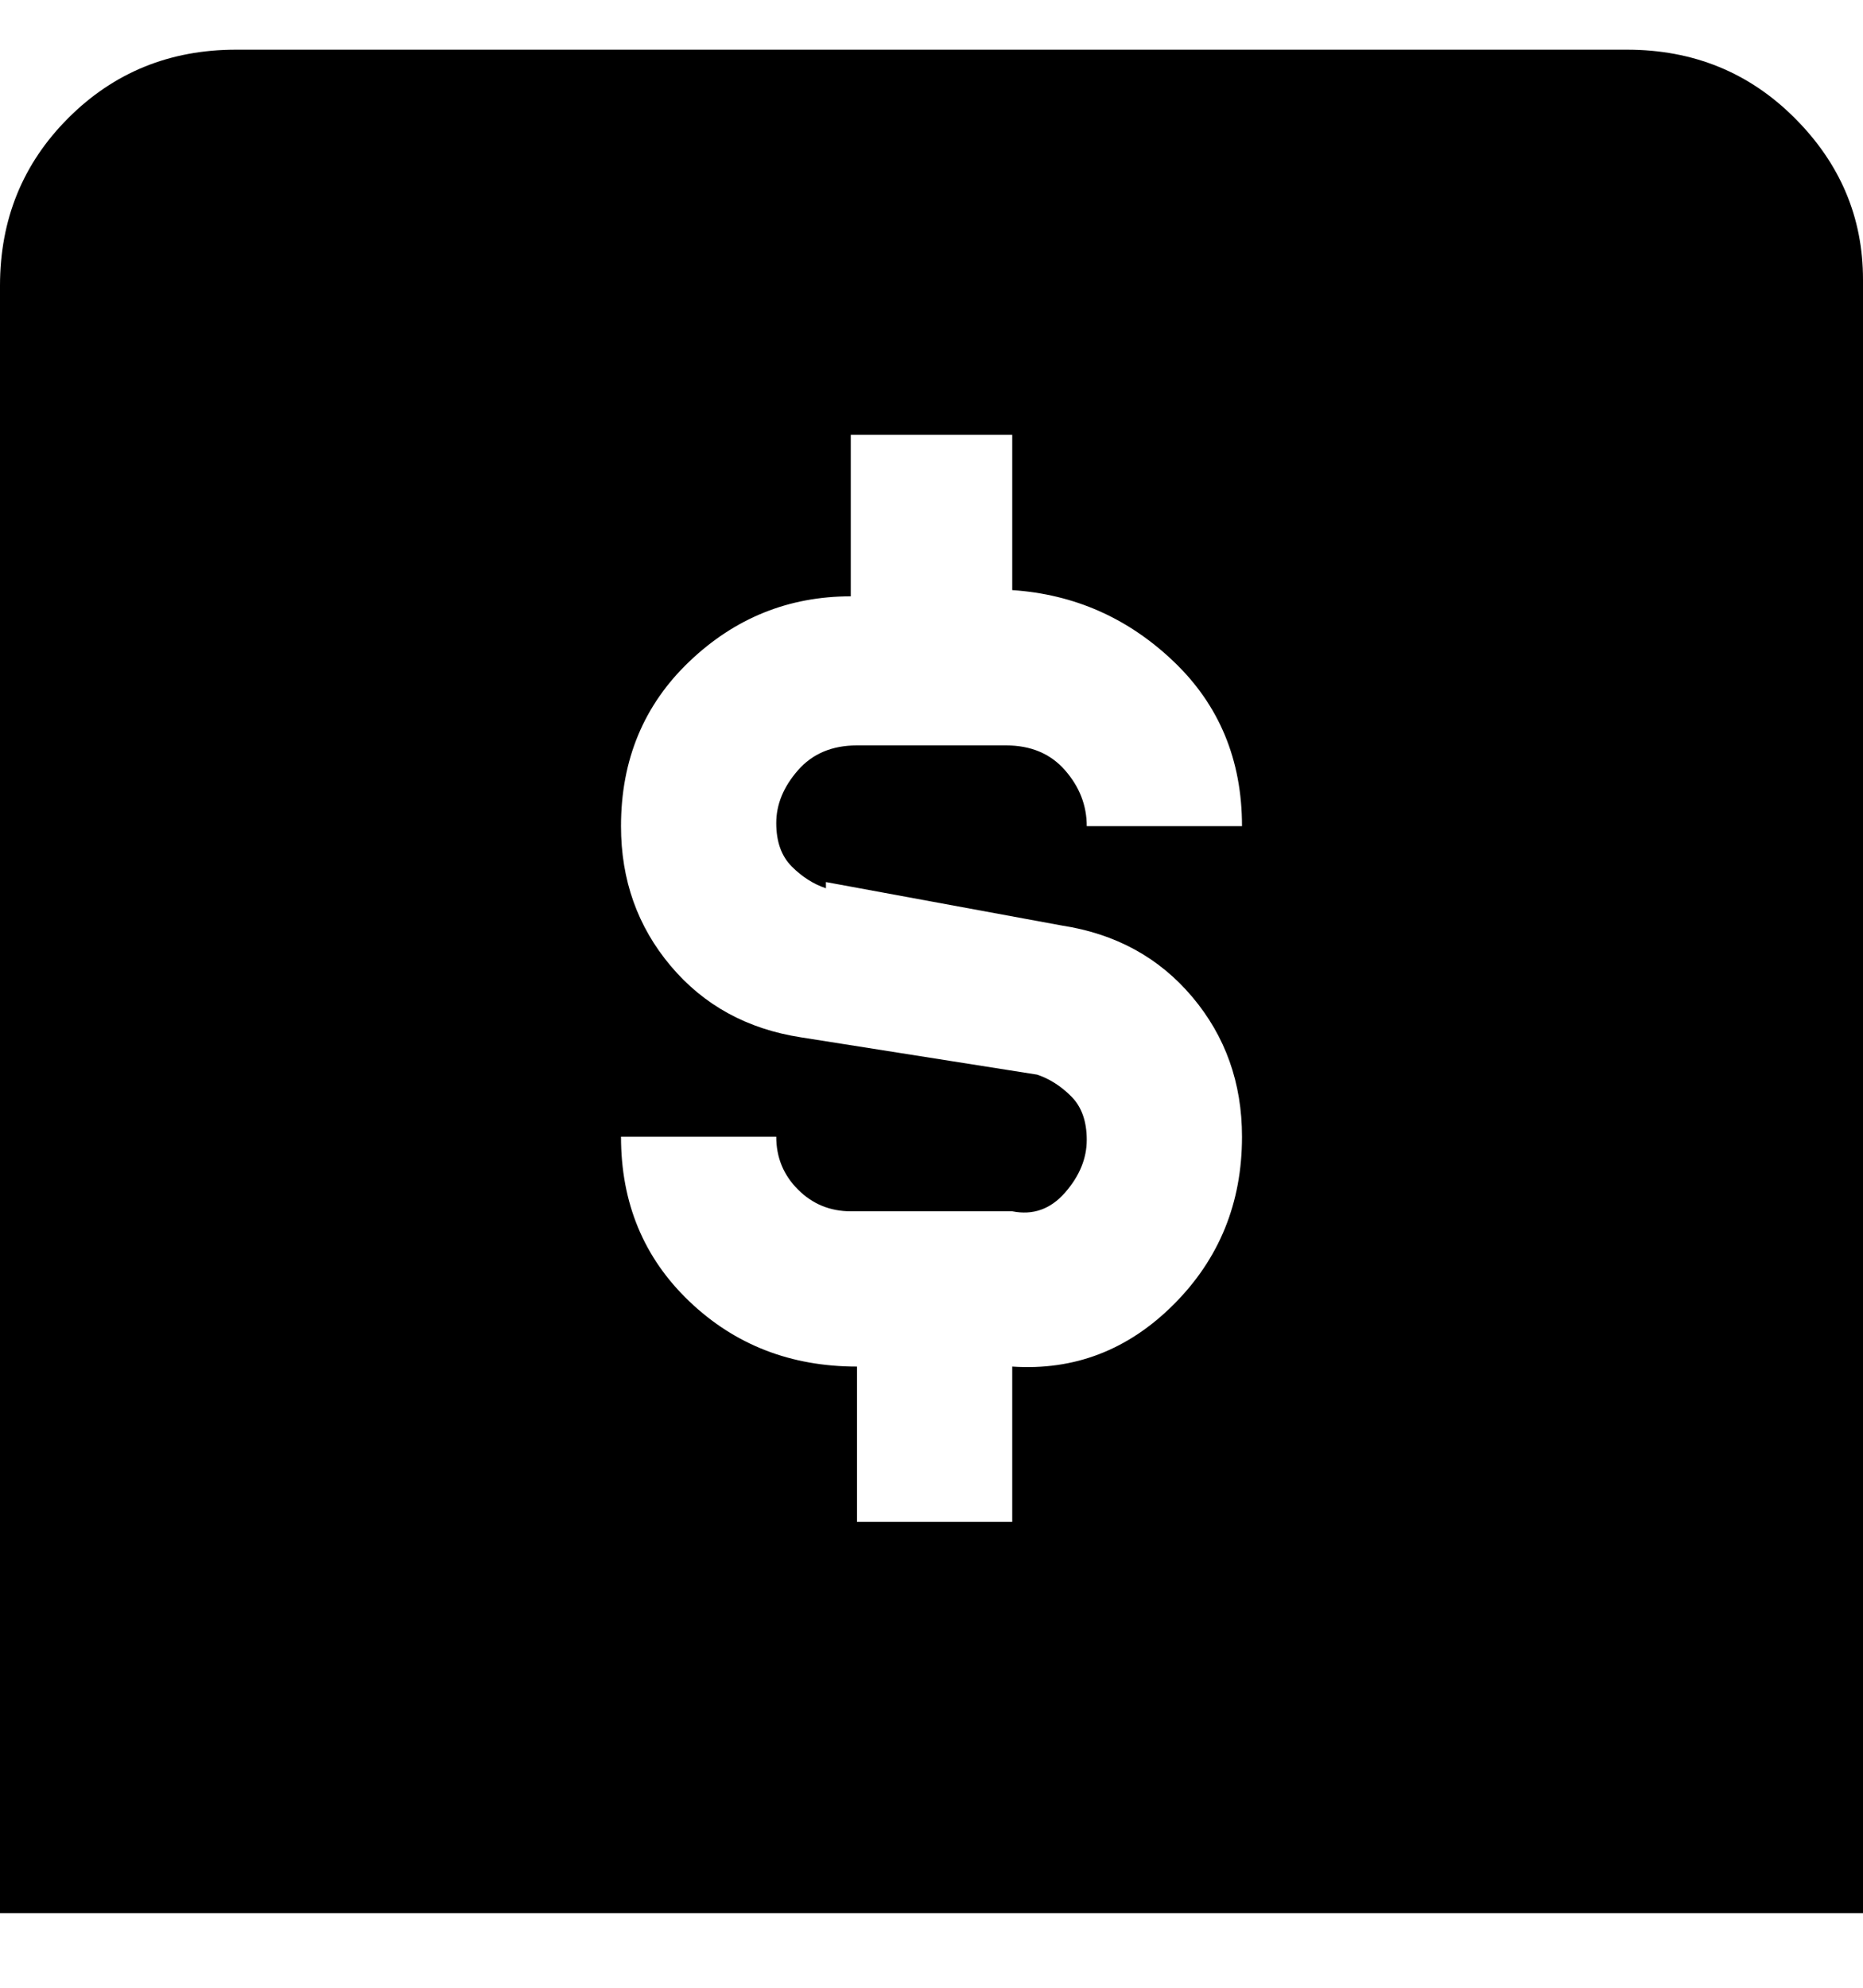 <svg viewBox="0 0 300 320" xmlns="http://www.w3.org/2000/svg"><path d="M263 8H38Q22 8 11 19T0 46v262h300V45q0-15-11-26T262 8h1zM133 142l38 7q13 2 21 11.5t8 22.5q0 16-11 27t-26 10v25h-25v-25q-16 0-27-10.5T100 183h25q0 5 3.5 8.5t8.5 3.5h26q5 1 8.5-3t3.5-8.5q0-4.5-2.5-7T167 173l-38-6q-13-2-21-11.5t-8-22.5q0-16 11-26.5T137 96V70h26v25q15 1 26 11.5t11 26.5h-25q0-5-3.5-9t-9.5-4h-24q-6 0-9.5 4t-3.5 8.5q0 4.5 2.5 7t5.5 3.5v-1z"/></svg>